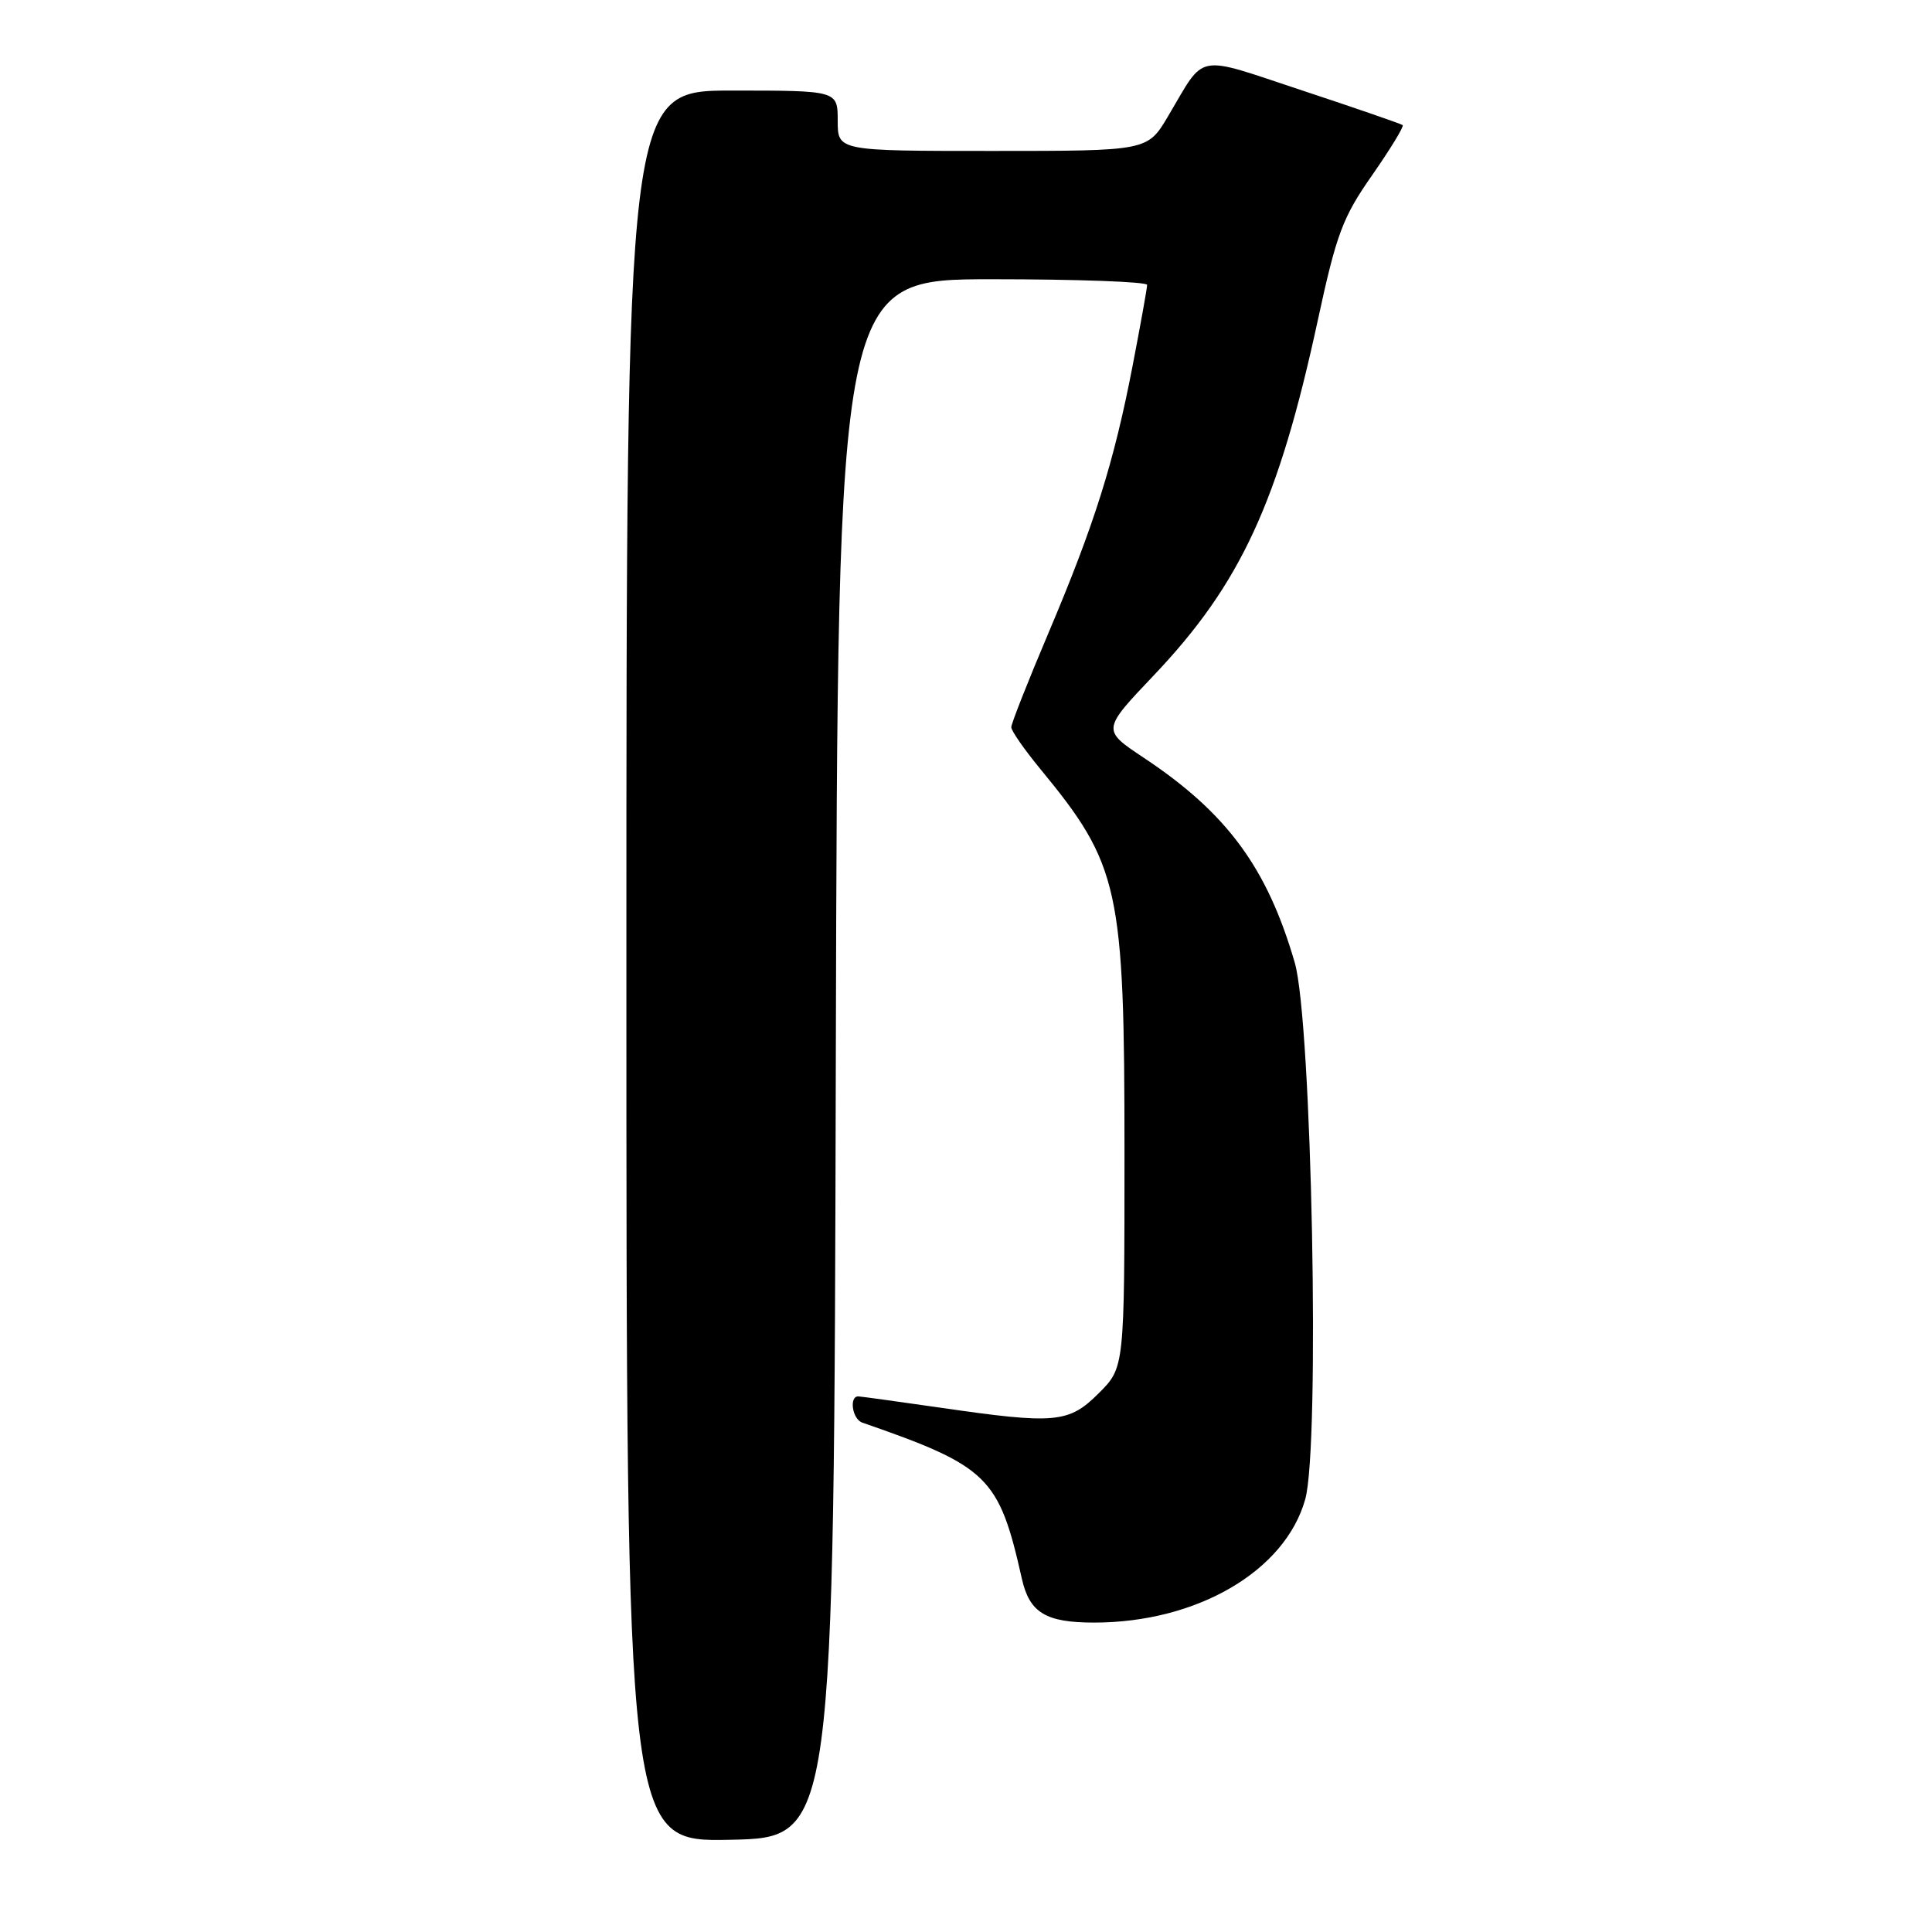 <?xml version="1.0" encoding="UTF-8" standalone="no"?>
<!DOCTYPE svg PUBLIC "-//W3C//DTD SVG 1.1//EN" "http://www.w3.org/Graphics/SVG/1.1/DTD/svg11.dtd" >
<svg xmlns="http://www.w3.org/2000/svg" xmlns:xlink="http://www.w3.org/1999/xlink" version="1.1" viewBox="0 0 256 256">
 <g >
 <path fill="currentColor"
d=" M 110.75 140.25 C 111.01 37.00 111.01 37.00 131.50 37.00 C 142.78 37.00 152.00 37.34 152.00 37.75 C 152.00 38.17 151.13 43.00 150.07 48.50 C 147.60 61.29 145.01 69.51 138.91 83.91 C 136.21 90.28 134.00 95.88 134.00 96.36 C 134.00 96.83 135.72 99.31 137.82 101.86 C 148.35 114.65 149.00 117.63 149.00 152.78 C 149.00 181.20 149.00 181.20 145.60 184.60 C 141.62 188.58 139.85 188.74 124.50 186.51 C 119.00 185.72 114.16 185.05 113.75 185.03 C 112.48 184.98 112.92 188.04 114.25 188.50 C 130.97 194.30 132.37 195.68 135.40 209.18 C 136.41 213.69 138.56 215.00 144.97 215.00 C 158.60 215.00 170.29 208.18 172.95 198.66 C 174.93 191.62 173.83 135.35 171.56 127.55 C 167.90 114.95 162.57 107.72 151.53 100.39 C 146.01 96.72 146.01 96.72 152.89 89.48 C 164.40 77.36 169.41 66.52 174.62 42.42 C 177.09 30.99 177.91 28.79 181.82 23.21 C 184.24 19.73 186.06 16.75 185.86 16.58 C 185.66 16.41 179.69 14.35 172.59 12.00 C 158.16 7.23 159.82 6.91 154.77 15.41 C 152.05 20.00 152.05 20.00 131.52 20.00 C 111.00 20.00 111.00 20.00 111.00 16.00 C 111.00 12.00 111.00 12.00 97.00 12.00 C 83.00 12.00 83.00 12.00 83.00 128.03 C 83.00 244.06 83.00 244.06 96.75 243.78 C 110.50 243.50 110.50 243.50 110.75 140.25 Z "/>
</g>
</svg>